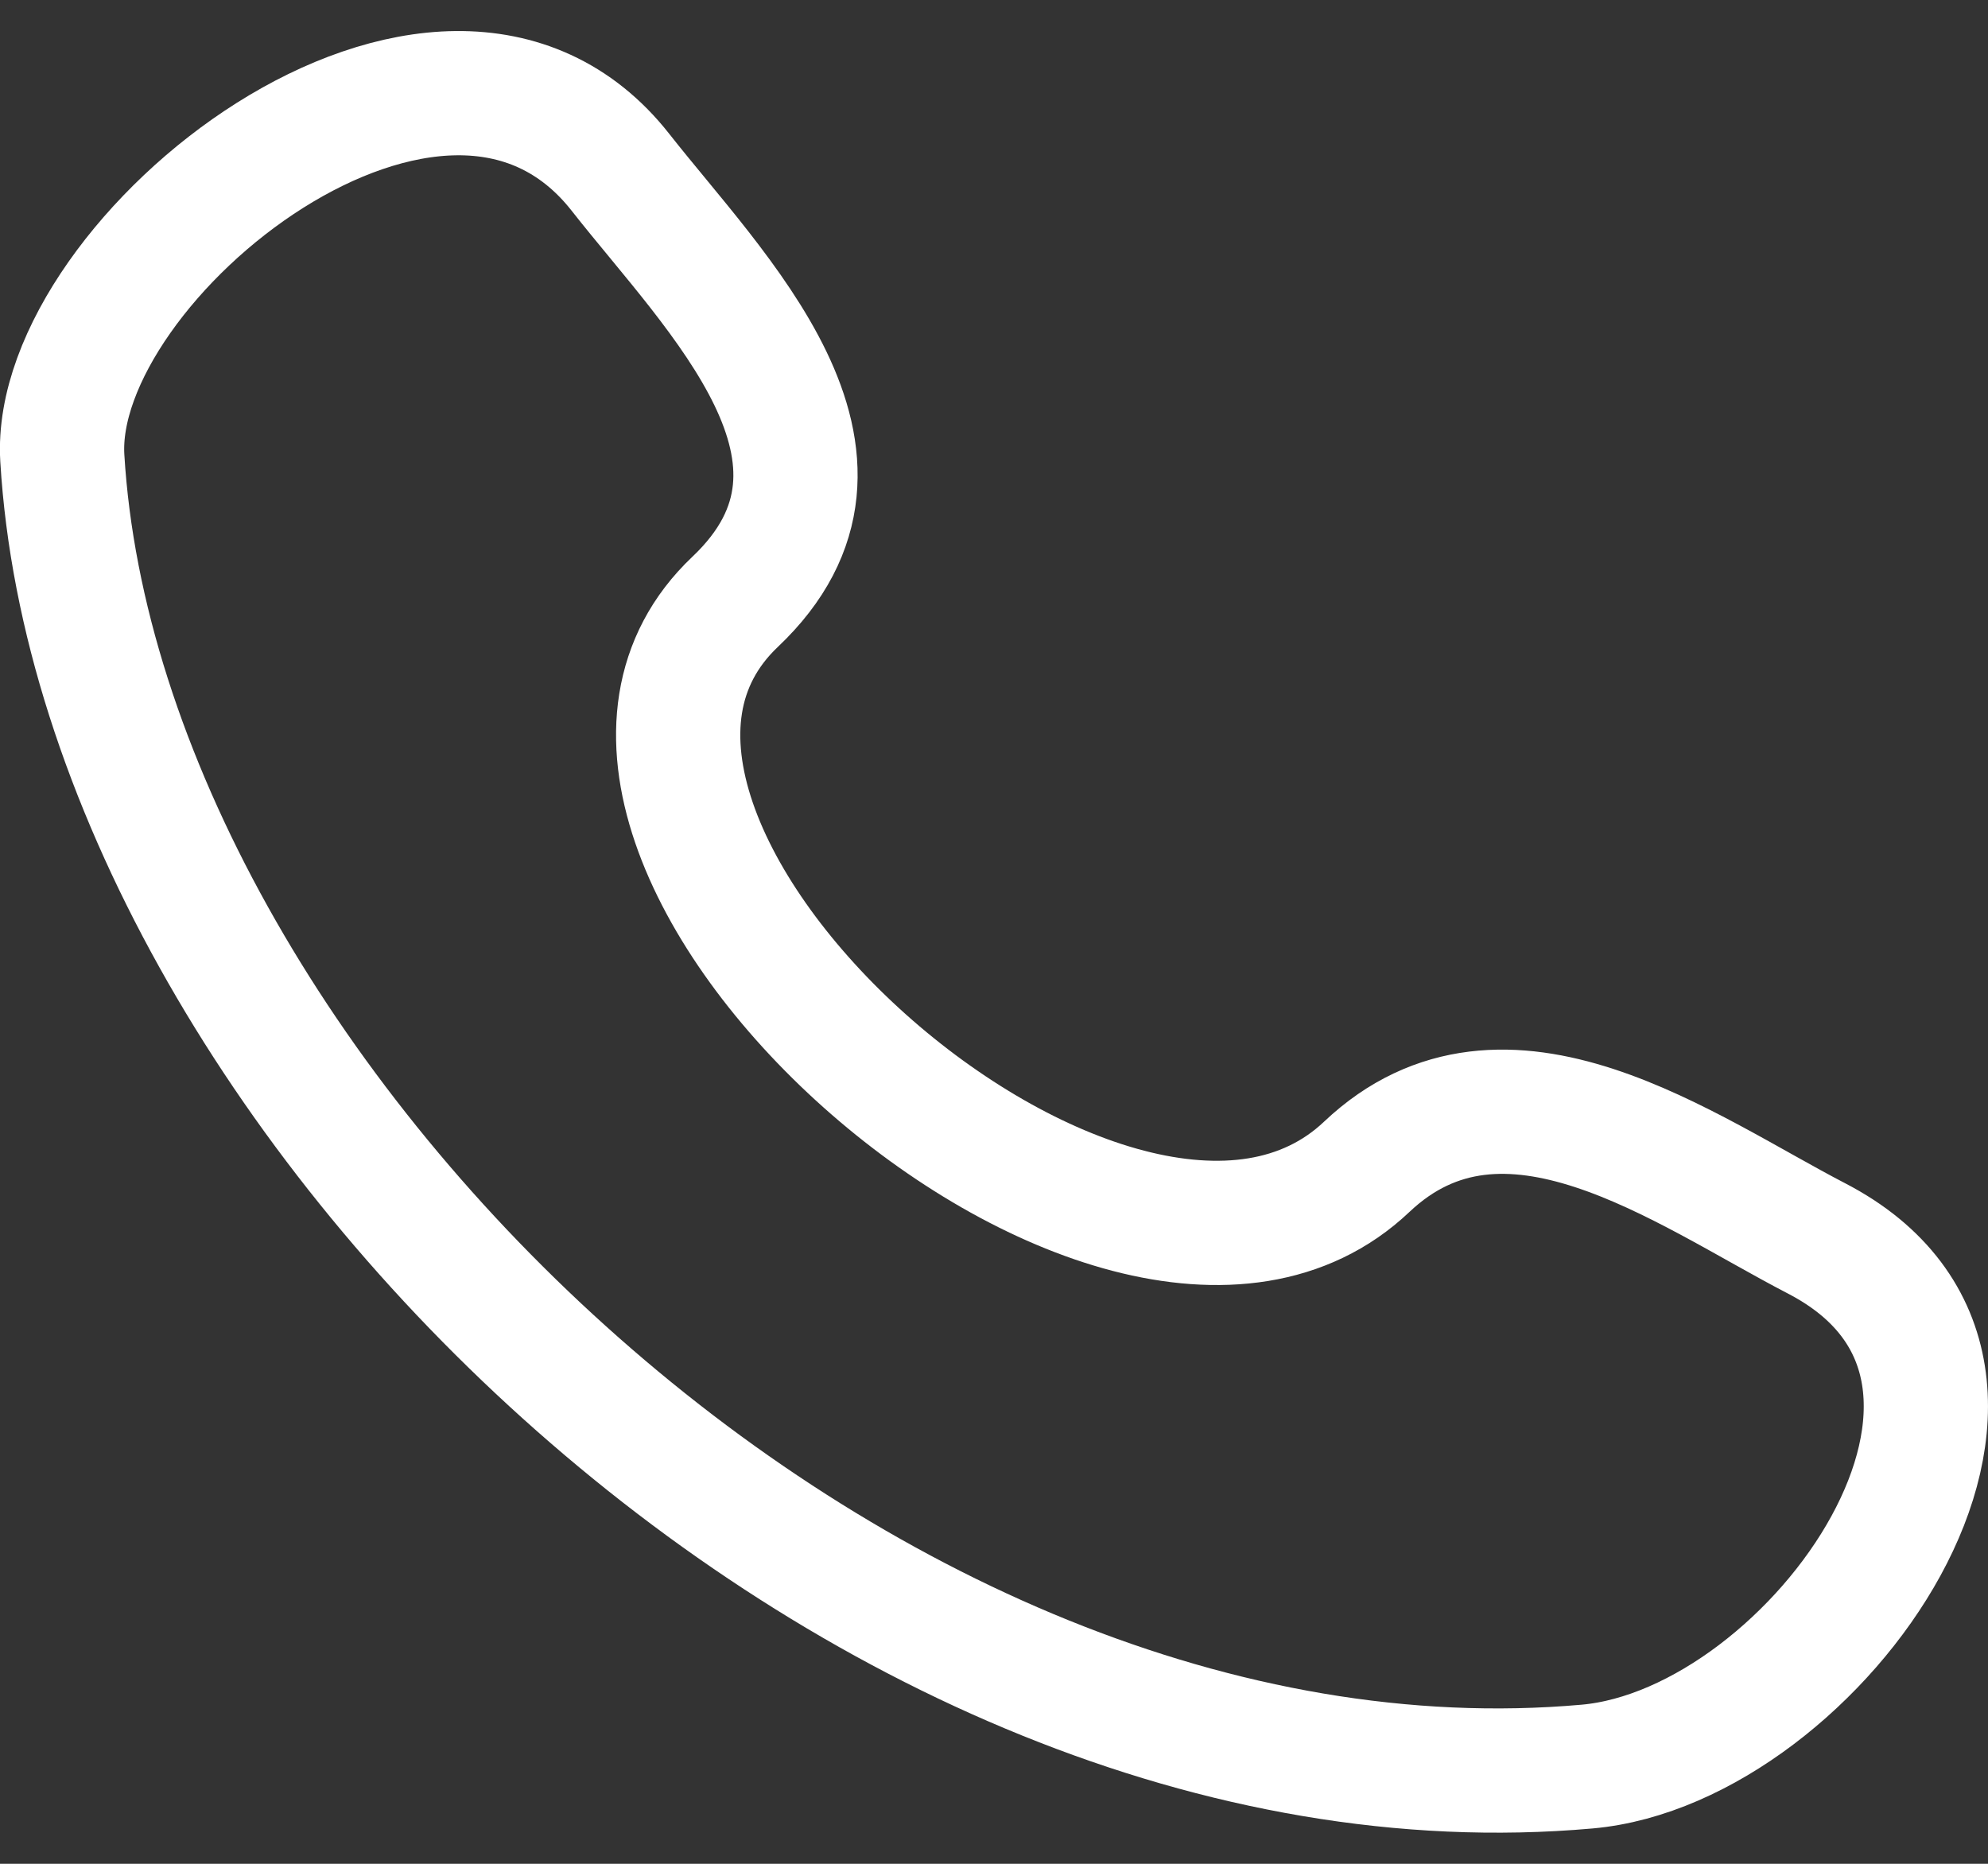 <svg width="32" height="30" viewBox="0 0 32 30" fill="none" xmlns="http://www.w3.org/2000/svg">
<rect x="0" y="0" width="32" height="30" fill="#333333" stroke="none"/>
<path d="M22 18.781C18.008 22.563 7.827 13.482 11.833 9.687C14.28 7.369 11.517 4.722 9.987 2.773C7.115 -0.879 0.813 4.164 1.003 7.372C1.608 17.491 13.77 29.482 25.547 28.435C29.23 28.108 33.463 22.12 29.237 19.932C27.125 18.837 24.223 16.677 22 18.781Z" stroke="white" stroke-width="2" stroke-linecap="round" stroke-linejoin="round"/>
</svg>
